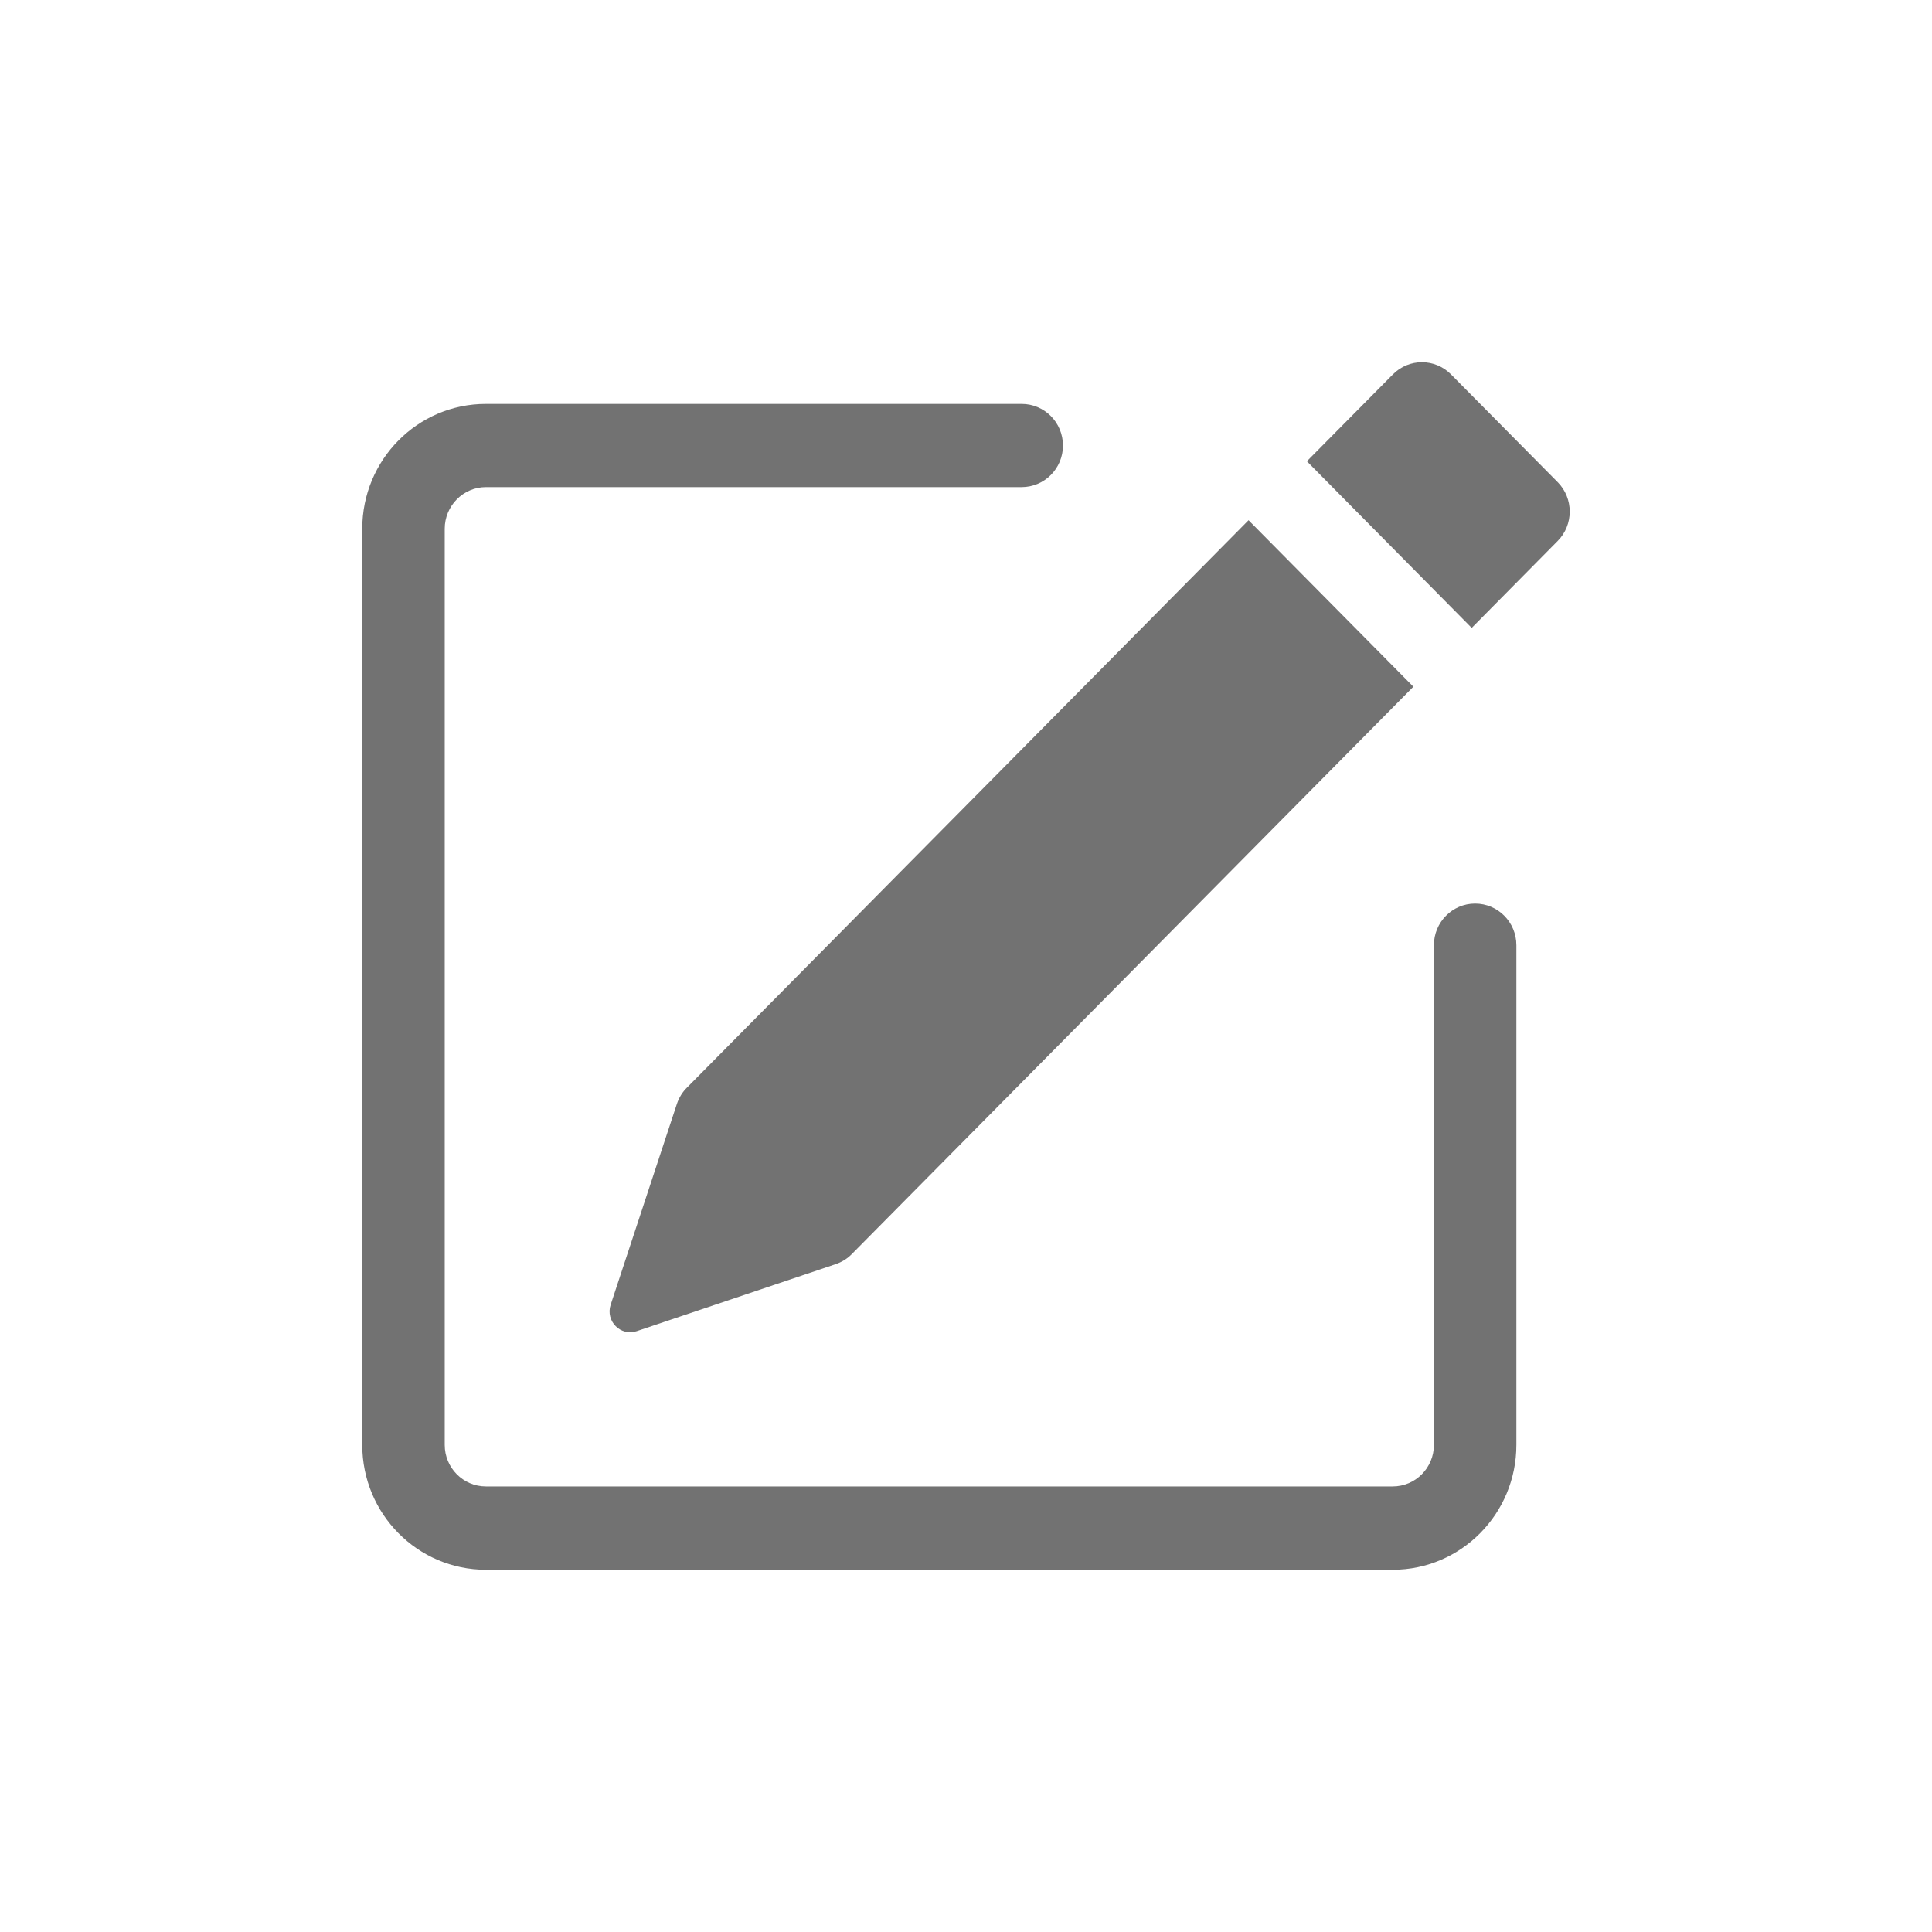 <svg width="16" height="16" viewBox="0 0 16 16" fill="none" xmlns="http://www.w3.org/2000/svg">
<path d="M12.9 3.993C13.033 4.127 13.033 4.346 12.9 4.48L12.188 5.2L10.823 3.82L11.535 3.101C11.668 2.966 11.884 2.966 12.017 3.101L12.9 3.993Z" fill="#727272"/>
<path d="M11.705 5.687L10.34 4.308L5.689 9.007C5.651 9.044 5.623 9.091 5.606 9.141L5.057 10.806C5.013 10.941 5.14 11.069 5.273 11.024L6.921 10.469C6.971 10.452 7.017 10.424 7.054 10.386L11.705 5.687Z" fill="#727272"/>
<path fill-rule="evenodd" clip-rule="evenodd" d="M3 11.966C3 12.537 3.458 13 4.024 13H11.534C12.099 13 12.558 12.537 12.558 11.966V7.828C12.558 7.637 12.405 7.483 12.216 7.483C12.028 7.483 11.875 7.637 11.875 7.828V11.966C11.875 12.156 11.722 12.31 11.534 12.31H4.024C3.836 12.31 3.683 12.156 3.683 11.966V4.379C3.683 4.189 3.836 4.034 4.024 4.034H8.461C8.65 4.034 8.803 3.88 8.803 3.69C8.803 3.499 8.65 3.345 8.461 3.345H4.024C3.458 3.345 3 3.808 3 4.379V11.966Z" fill="#727272"/>
</svg>
